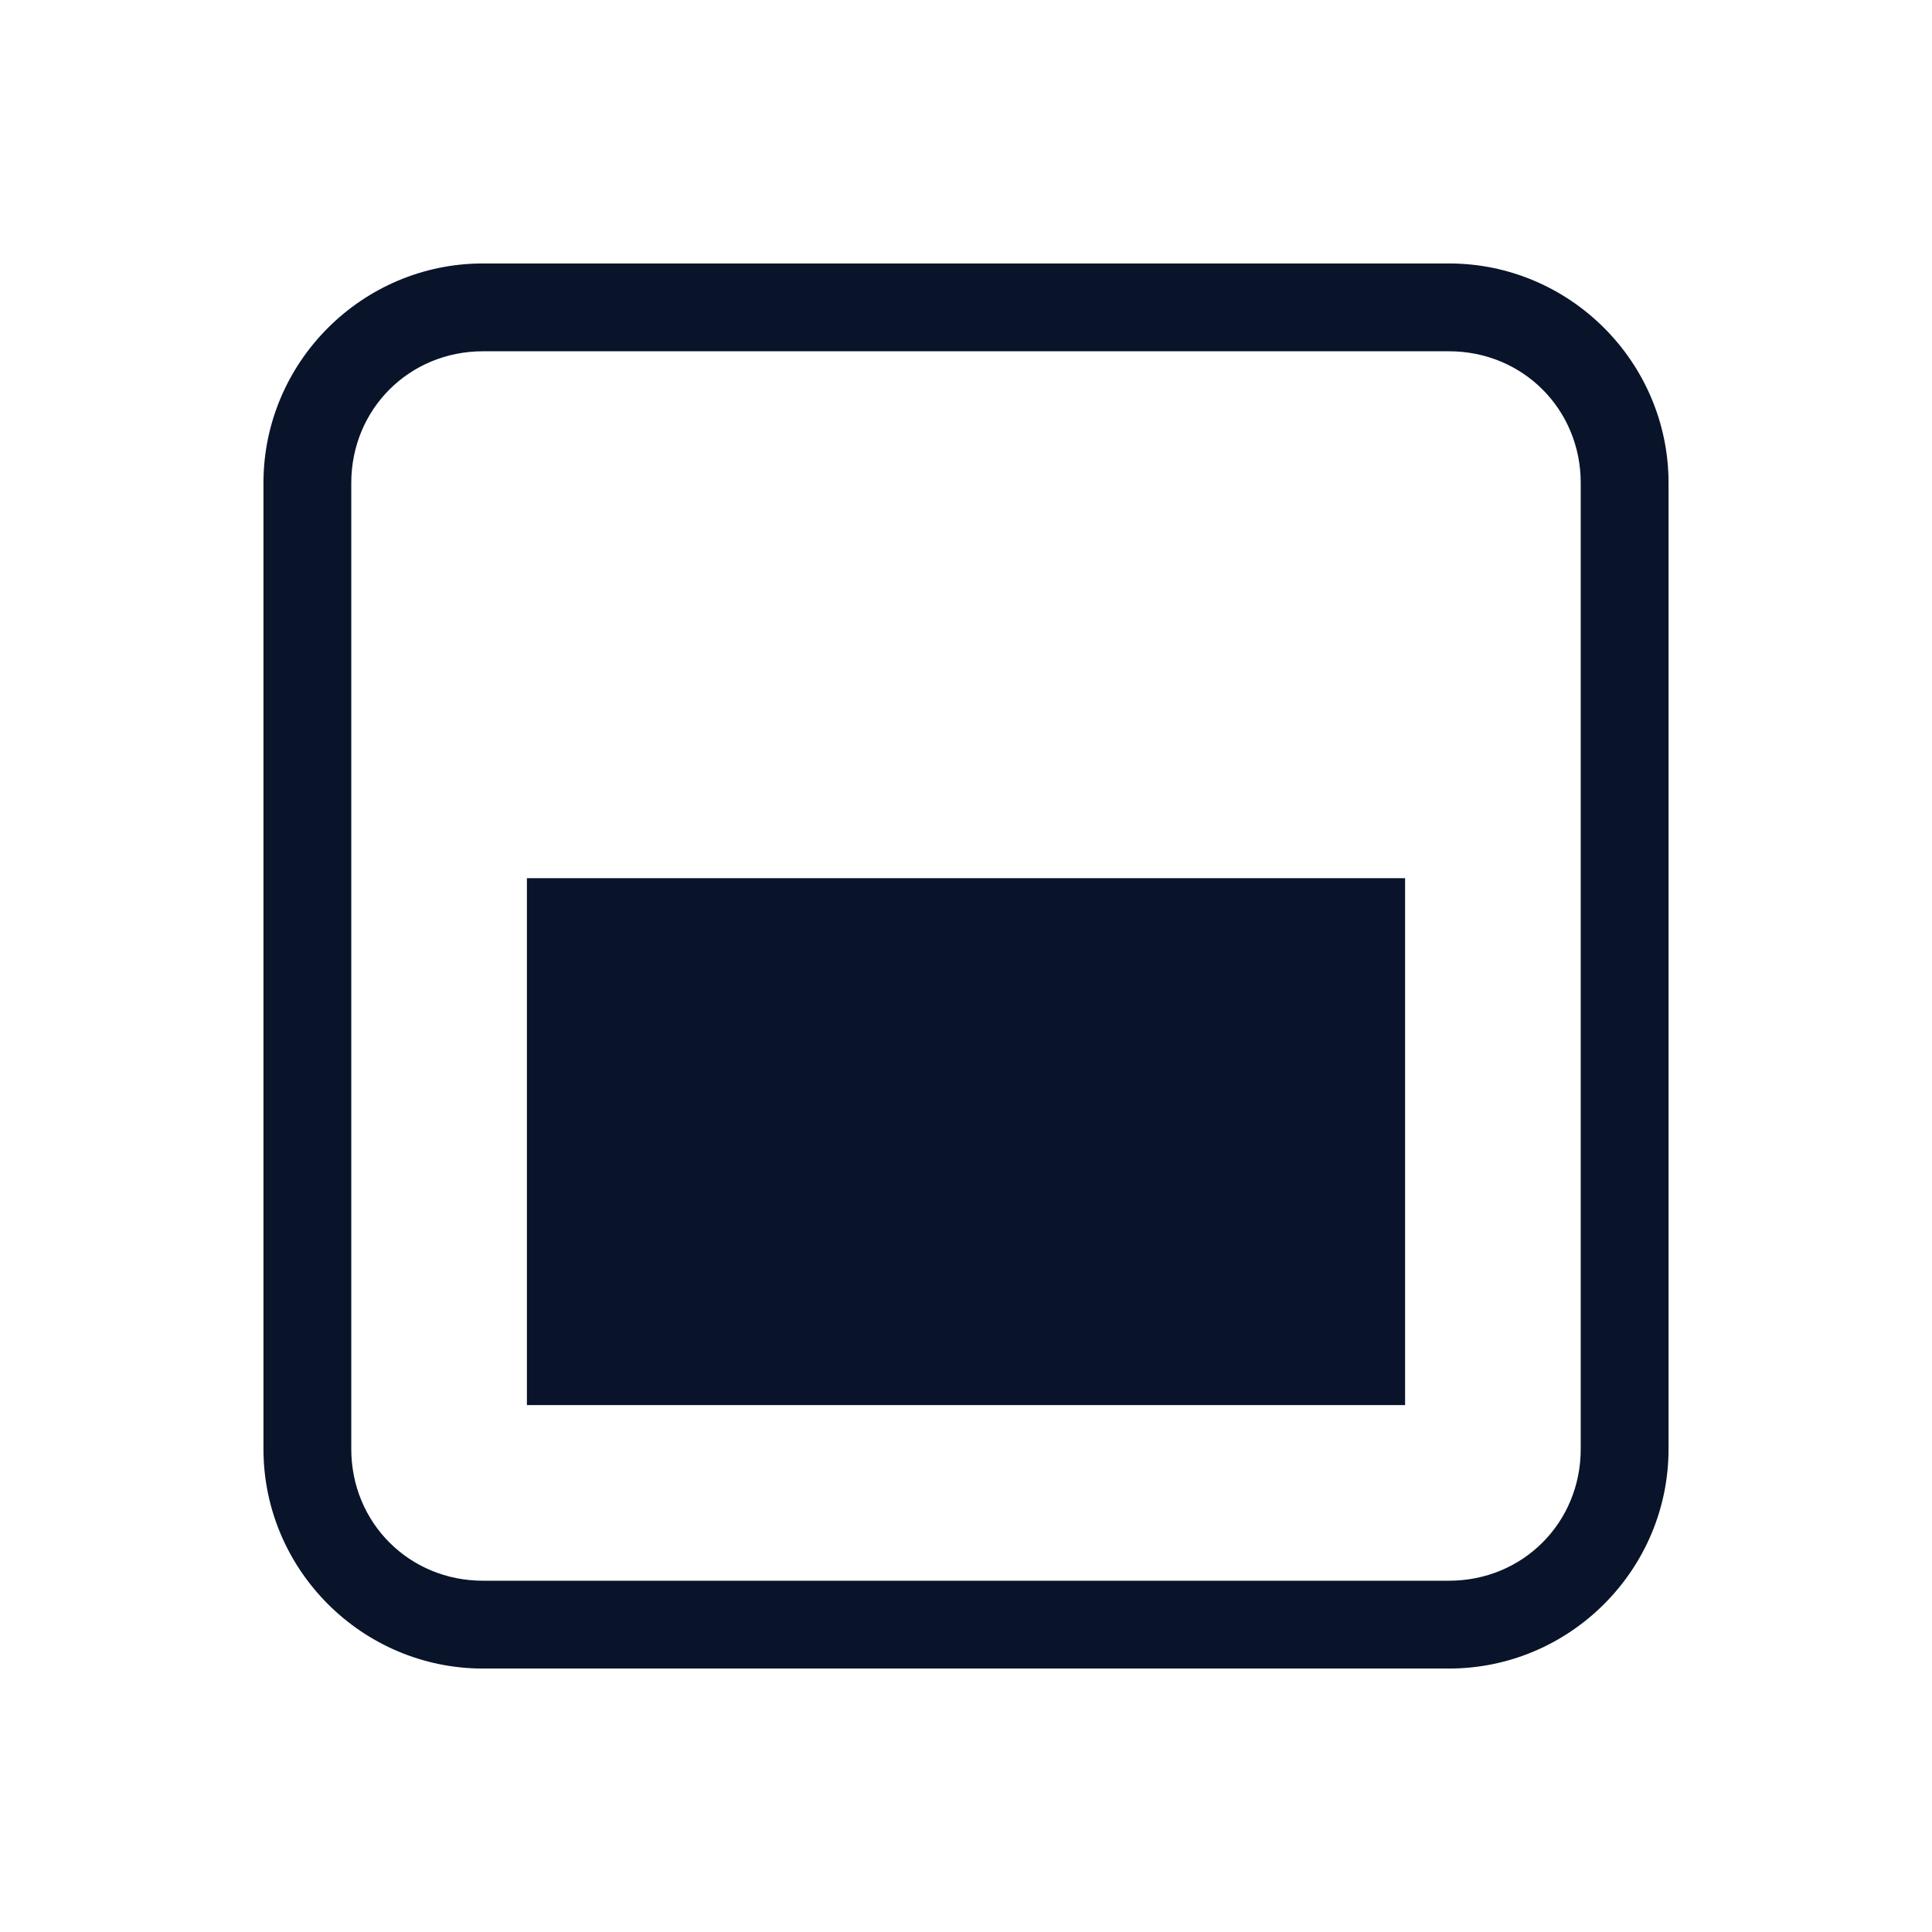 <svg xmlns="http://www.w3.org/2000/svg" viewBox="0 0 22 22">
 <path d="m5.5 3c-1.376 0-2.5 1.124-2.5 2.5v11c0 1.376 1.124 2.5 2.5 2.5h11c1.376 0 2.5-1.124 2.5-2.5v-11c0-1.376-1.124-2.5-2.5-2.5h-11zm0 1h11c0.84 0 1.5 0.66 1.5 1.5v11c0 0.84-0.66 1.5-1.5 1.5h-11c-0.84 0-1.5-0.66-1.5-1.5v-11c0-0.84 0.66-1.5 1.5-1.5z" fill="#09142b" />
 <rect x="6" y="10" width="10" height="6" fill="#09142b" />
</svg>